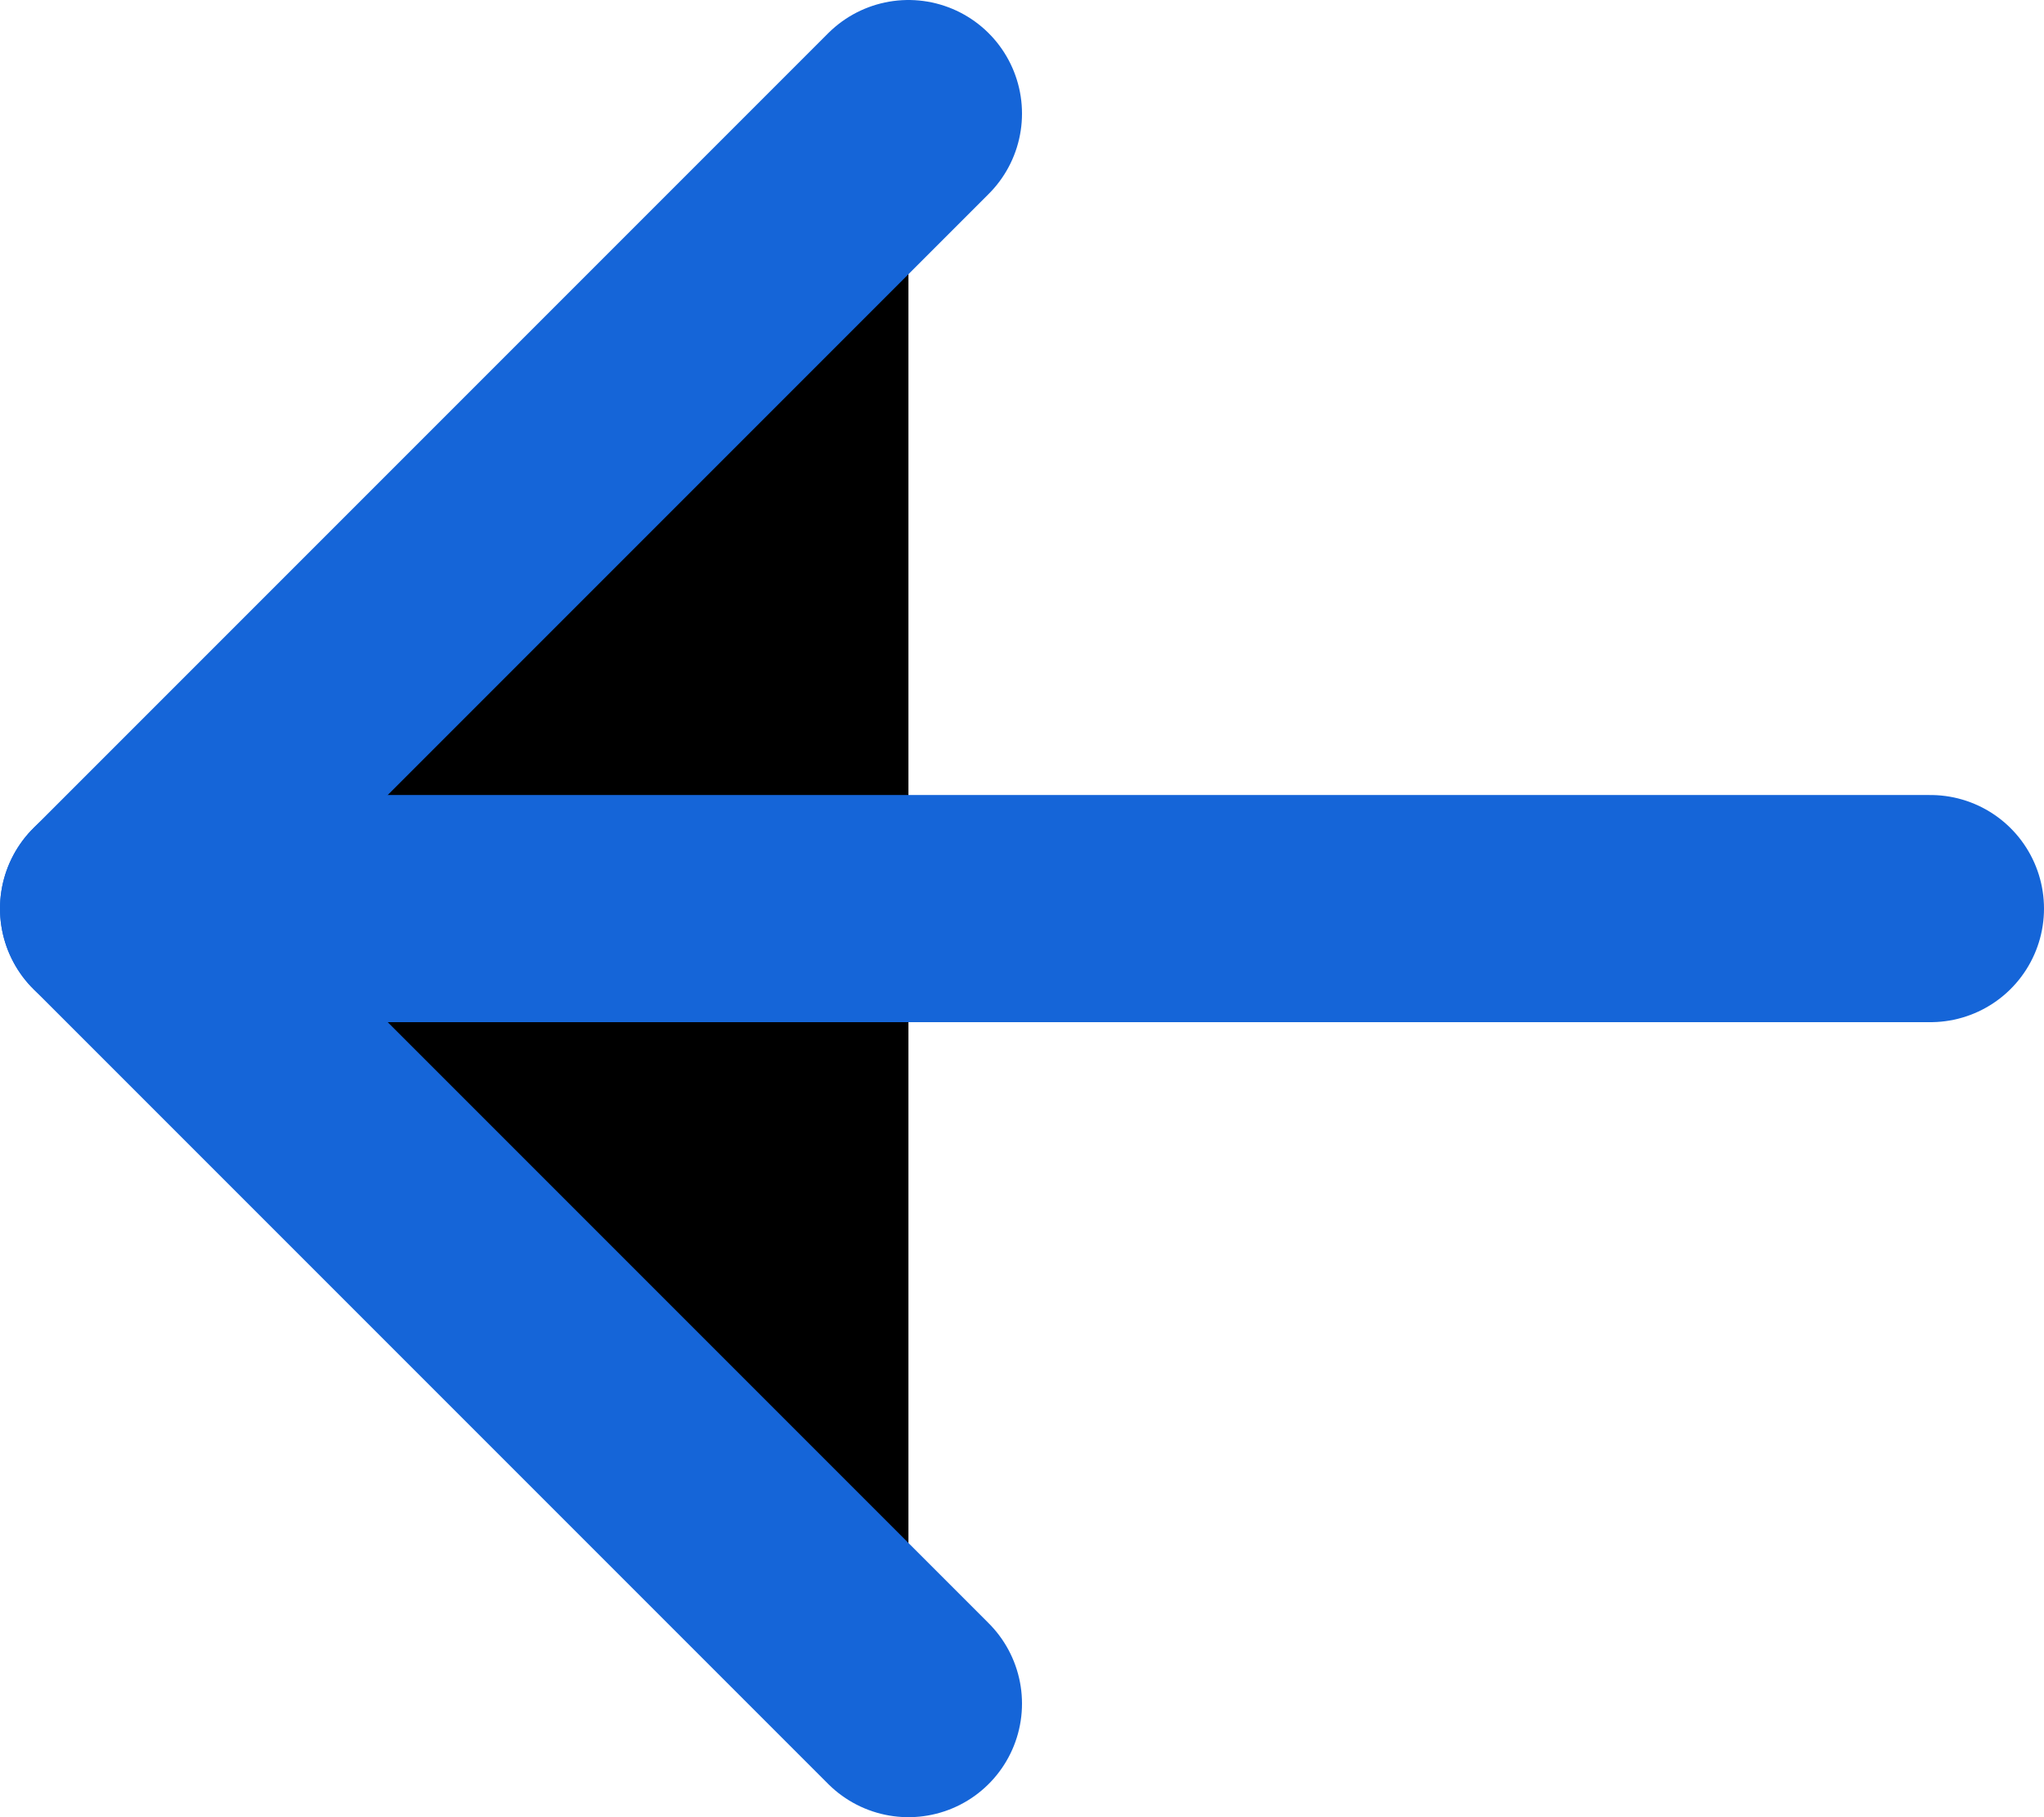 <svg width="18" height="16" viewBox="0 0 18 16"  xmlns="http://www.w3.org/2000/svg">
<path d="M8 1L1 8L8 15" stroke="#1565D8" stroke-width="2" stroke-linecap="round" stroke-linejoin="round"/>
<path d="M1 8H17" stroke="#1565D8" stroke-width="2" stroke-linecap="round" stroke-linejoin="round" />
</svg>
